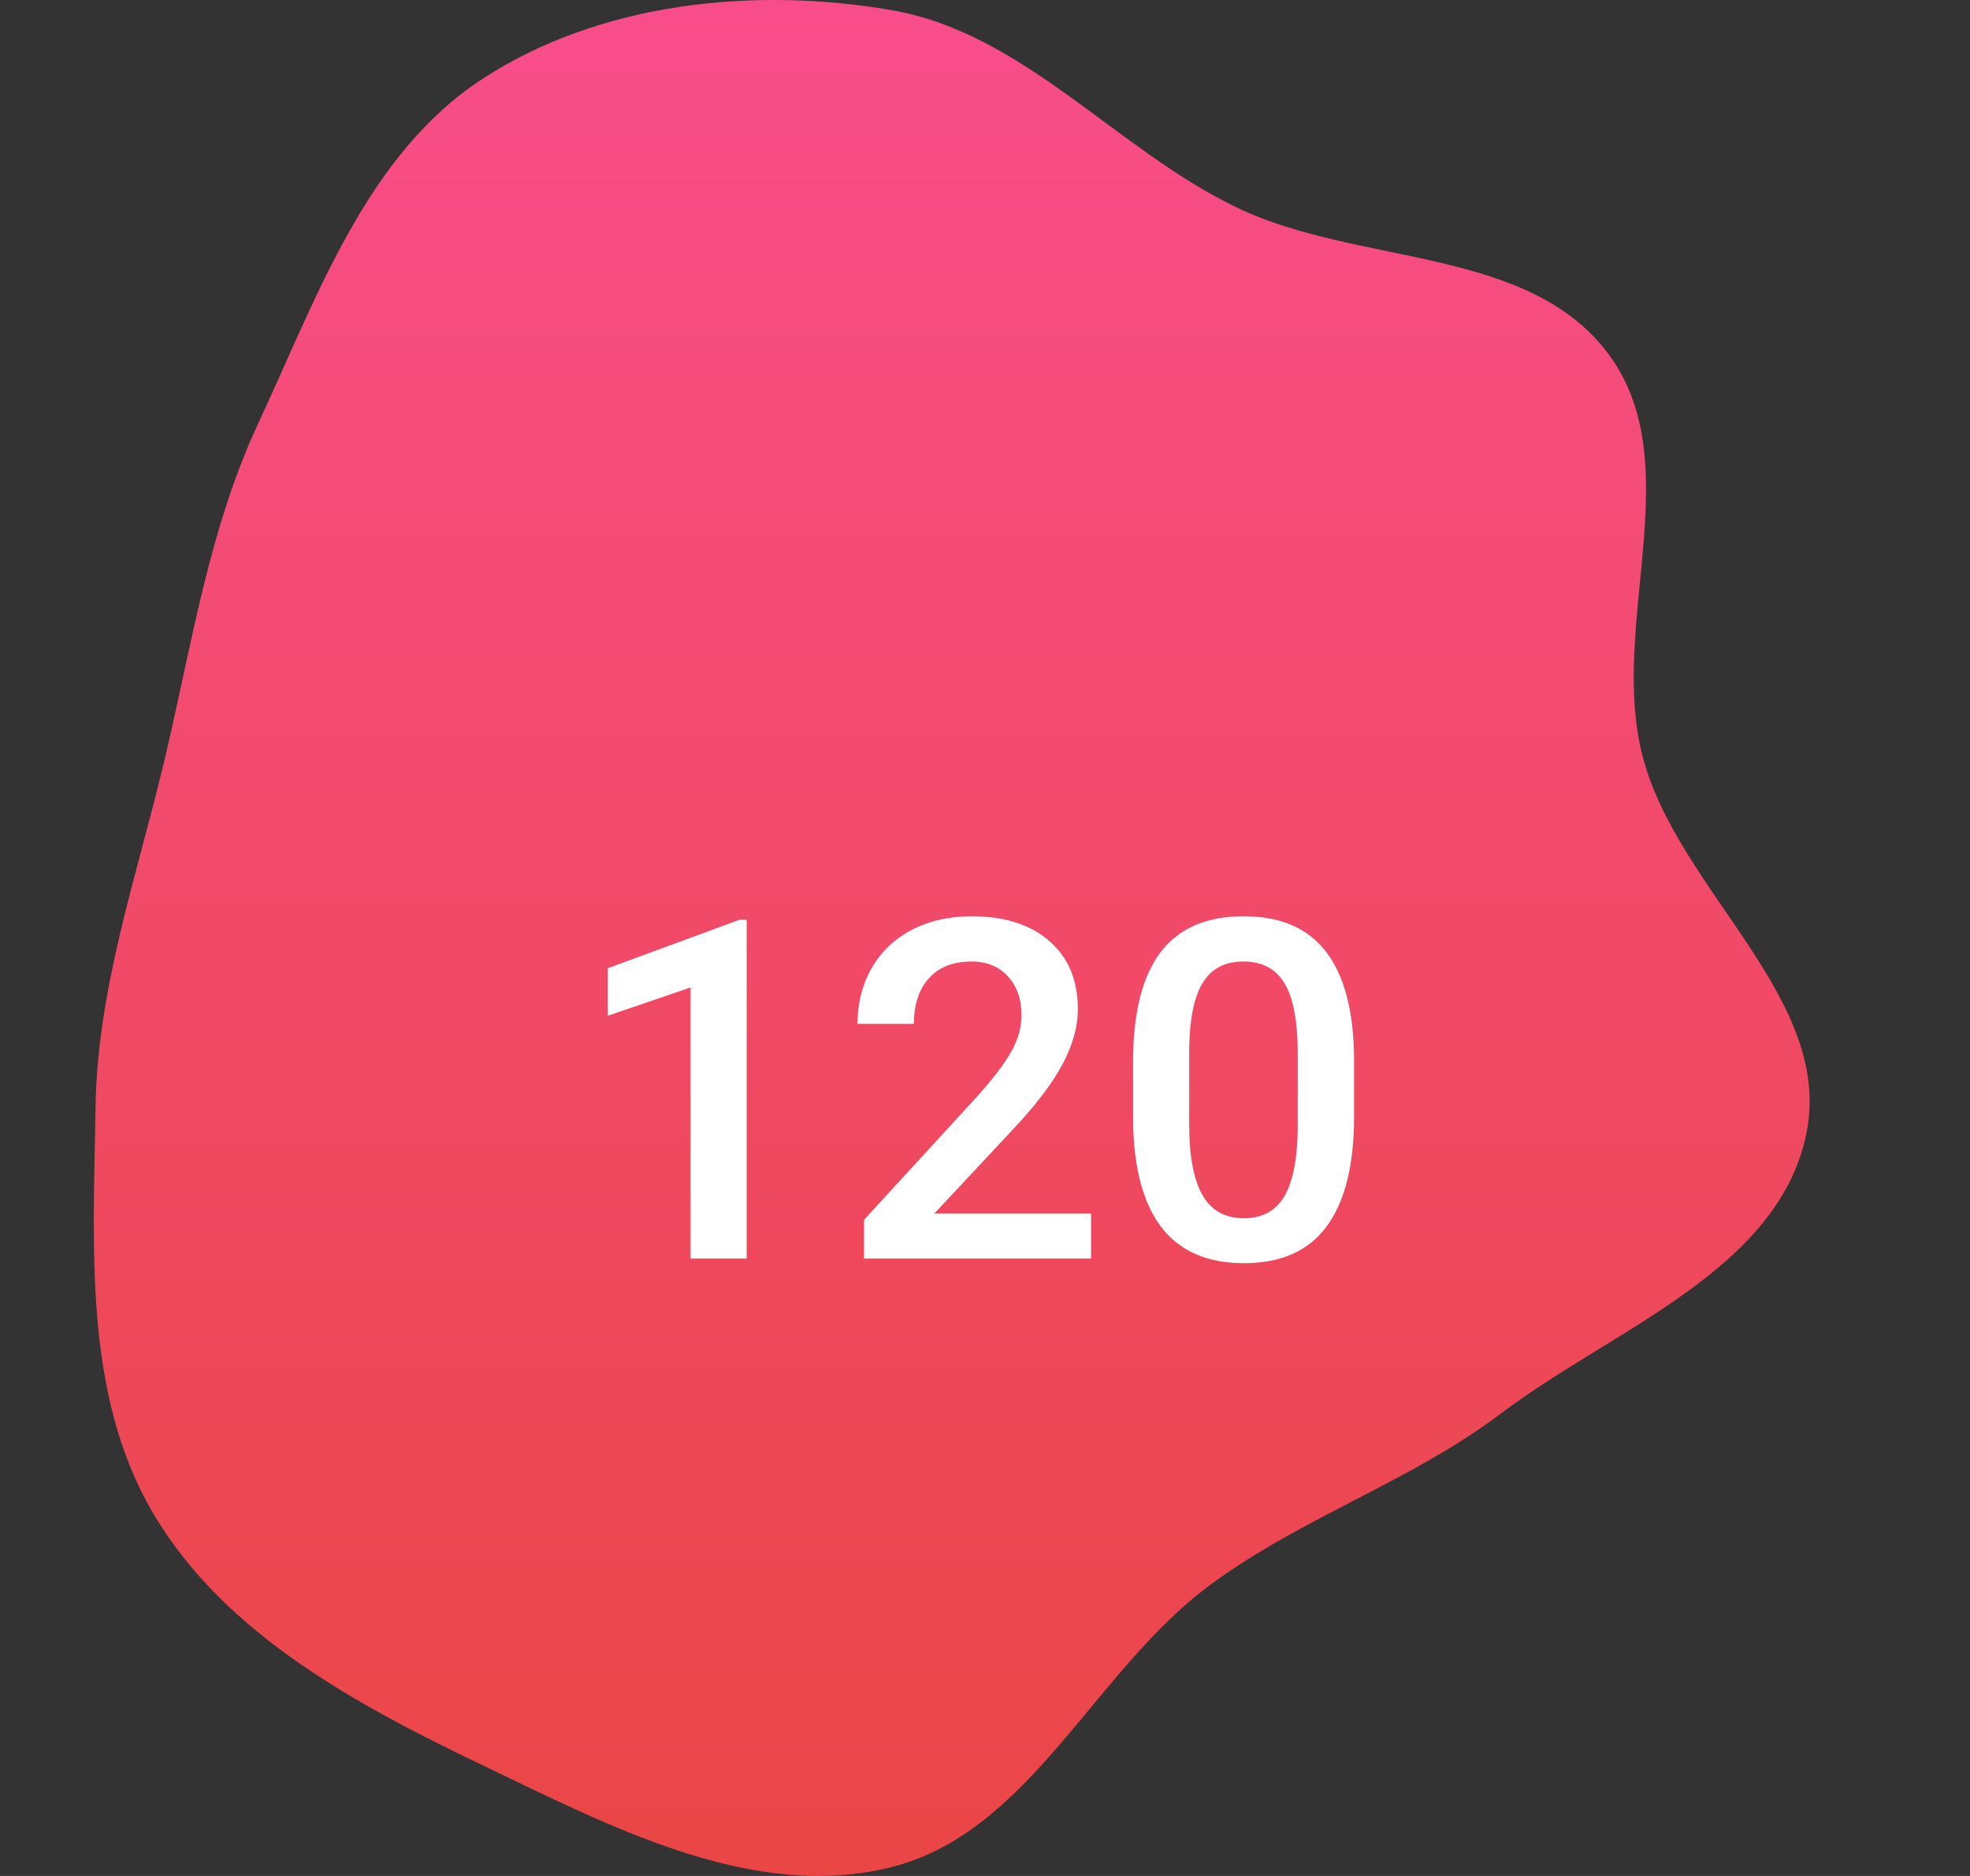 <svg width="84" height="80" viewBox="0 0 84 80" fill="none" xmlns="http://www.w3.org/2000/svg">
<rect x="0" y="0" width="84" height="80" fill="#333333" stroke="none"/>
<path fill-rule="evenodd" clip-rule="evenodd" d="M37.983 0.426C43.643 1.392 47.576 6.374 52.752 8.857C57.935 11.344 65.174 10.491 68.593 15.11C72.037 19.763 68.608 26.584 70.026 32.195C71.486 37.971 78.256 42.579 77.01 48.405C75.77 54.207 68.763 56.682 64.027 60.258C60.12 63.208 55.468 64.713 51.54 67.635C46.636 71.282 43.913 78.147 37.983 79.63C32.155 81.088 26.127 77.941 20.711 75.344C15.29 72.746 9.605 69.729 6.544 64.558C3.536 59.475 3.989 53.143 4.074 47.238C4.147 42.146 5.828 37.393 7.007 32.439C8.176 27.523 8.89 22.6 11.026 18.021C13.521 12.672 15.623 6.594 20.568 3.366C25.56 0.108 32.106 -0.577 37.983 0.426Z" fill="url(#paint0_linear)"/>
<path d="M31.838 53.671H29.445V42.11L25.915 43.317V41.289L31.532 39.223H31.838V53.671Z" fill="white"/>
<path d="M46.524 53.671H36.842V52.019L41.638 46.788C42.331 46.017 42.822 45.374 43.112 44.859C43.409 44.339 43.557 43.818 43.557 43.297C43.557 42.611 43.362 42.058 42.974 41.636C42.591 41.214 42.074 41.003 41.421 41.003C40.643 41.003 40.04 41.24 39.611 41.715C39.183 42.19 38.968 42.839 38.968 43.663H36.565C36.565 42.786 36.763 41.998 37.159 41.299C37.561 40.594 38.131 40.047 38.87 39.658C39.614 39.269 40.471 39.074 41.441 39.074C42.838 39.074 43.939 39.427 44.744 40.133C45.555 40.831 45.96 41.8 45.96 43.04C45.96 43.758 45.756 44.513 45.347 45.305C44.945 46.089 44.282 46.982 43.359 47.984L39.839 51.752H46.524V53.671Z" fill="white"/>
<path d="M57.738 47.609C57.738 49.679 57.349 51.241 56.571 52.296C55.8 53.344 54.623 53.869 53.041 53.869C51.485 53.869 50.311 53.358 49.52 52.336C48.736 51.307 48.334 49.788 48.314 47.777V45.285C48.314 43.215 48.699 41.662 49.471 40.627C50.249 39.592 51.432 39.074 53.021 39.074C54.597 39.074 55.77 39.579 56.541 40.587C57.319 41.596 57.718 43.106 57.738 45.117V47.609ZM55.335 44.919C55.335 43.567 55.15 42.578 54.781 41.952C54.412 41.319 53.825 41.003 53.021 41.003C52.236 41.003 51.66 41.303 51.29 41.903C50.921 42.496 50.727 43.426 50.707 44.691V47.955C50.707 49.3 50.895 50.302 51.271 50.961C51.646 51.62 52.236 51.95 53.041 51.95C53.812 51.95 54.382 51.647 54.752 51.04C55.121 50.427 55.315 49.471 55.335 48.172V44.919Z" fill="white"/>
<defs>
<linearGradient id="paint0_linear" x1="40.581" y1="0" x2="40.581" y2="80" gradientUnits="userSpaceOnUse">
<stop stop-color="#F84D8A"/>
<stop offset="1" stop-color="#EA4646"/>
</linearGradient>
</defs>
</svg>
